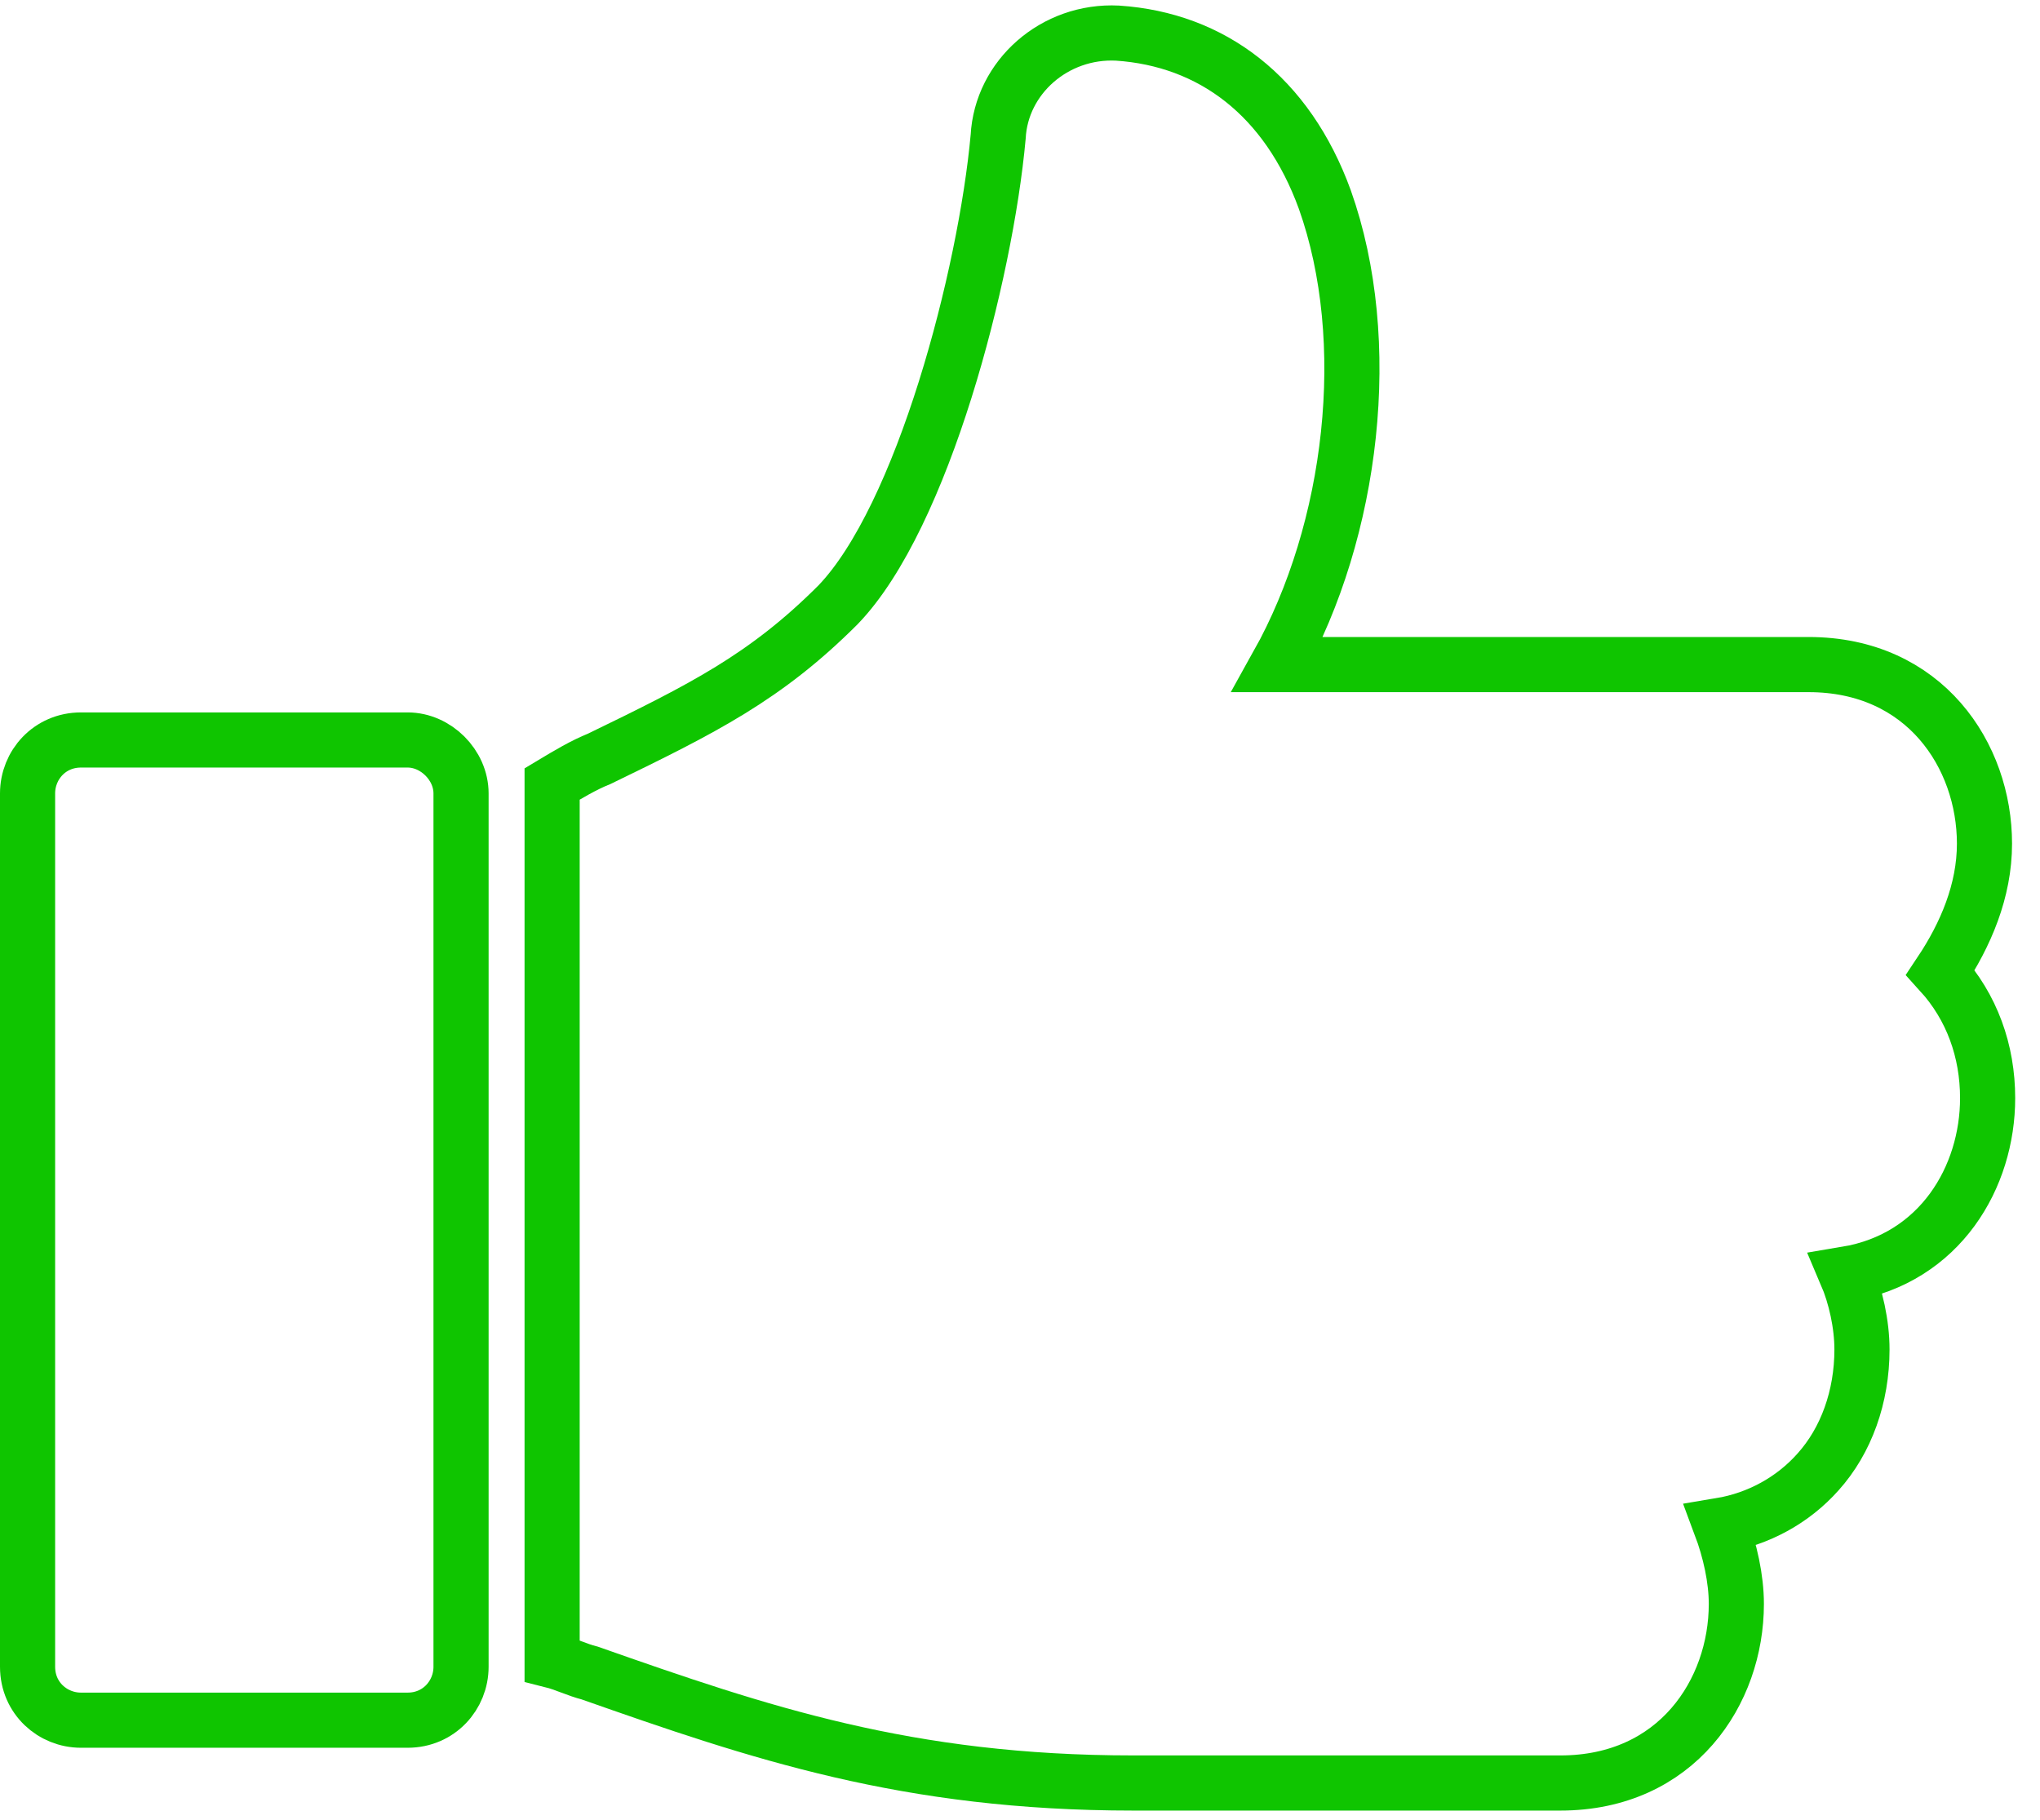 <svg width="74" height="66" viewBox="0 0 74 66" fill="none" xmlns="http://www.w3.org/2000/svg">
<path d="M14.787 26.838H2.937C1.798 26.838 1 27.749 1 28.775V60.451C1 61.59 1.912 62.388 2.937 62.388H14.787C15.926 62.388 16.724 61.476 16.724 60.451V28.775C16.724 27.749 15.812 26.838 14.787 26.838Z" stroke="#0FC500" stroke-width="2" stroke-miterlimit="10"/>
<path d="M71.986 30.598C71.986 27.407 69.821 24.103 65.605 24.103H46.349C49.084 19.204 49.881 12.367 48.058 7.24C46.691 3.48 43.956 1.429 40.538 1.201C38.259 1.087 36.322 2.796 36.208 4.961C35.752 9.974 33.474 18.748 30.397 21.938C27.776 24.559 25.498 25.698 21.738 27.521C21.168 27.749 20.598 28.091 20.028 28.433C20.028 28.547 20.028 28.661 20.028 28.889V60.223C20.484 60.337 20.94 60.565 21.396 60.679C27.549 62.843 32.904 64.666 41.108 64.666H56.604C60.82 64.666 62.985 61.362 62.985 58.172C62.985 57.26 62.757 56.235 62.415 55.323C63.782 55.095 65.035 54.412 65.947 53.386C66.973 52.247 67.542 50.652 67.542 48.943C67.542 48.031 67.314 47.005 66.973 46.208C70.391 45.638 72.1 42.676 72.1 39.827C72.1 38.118 71.53 36.523 70.391 35.269C71.302 33.902 71.986 32.307 71.986 30.598Z" stroke="#0FC500" stroke-width="2" stroke-miterlimit="10"/>
</svg>
